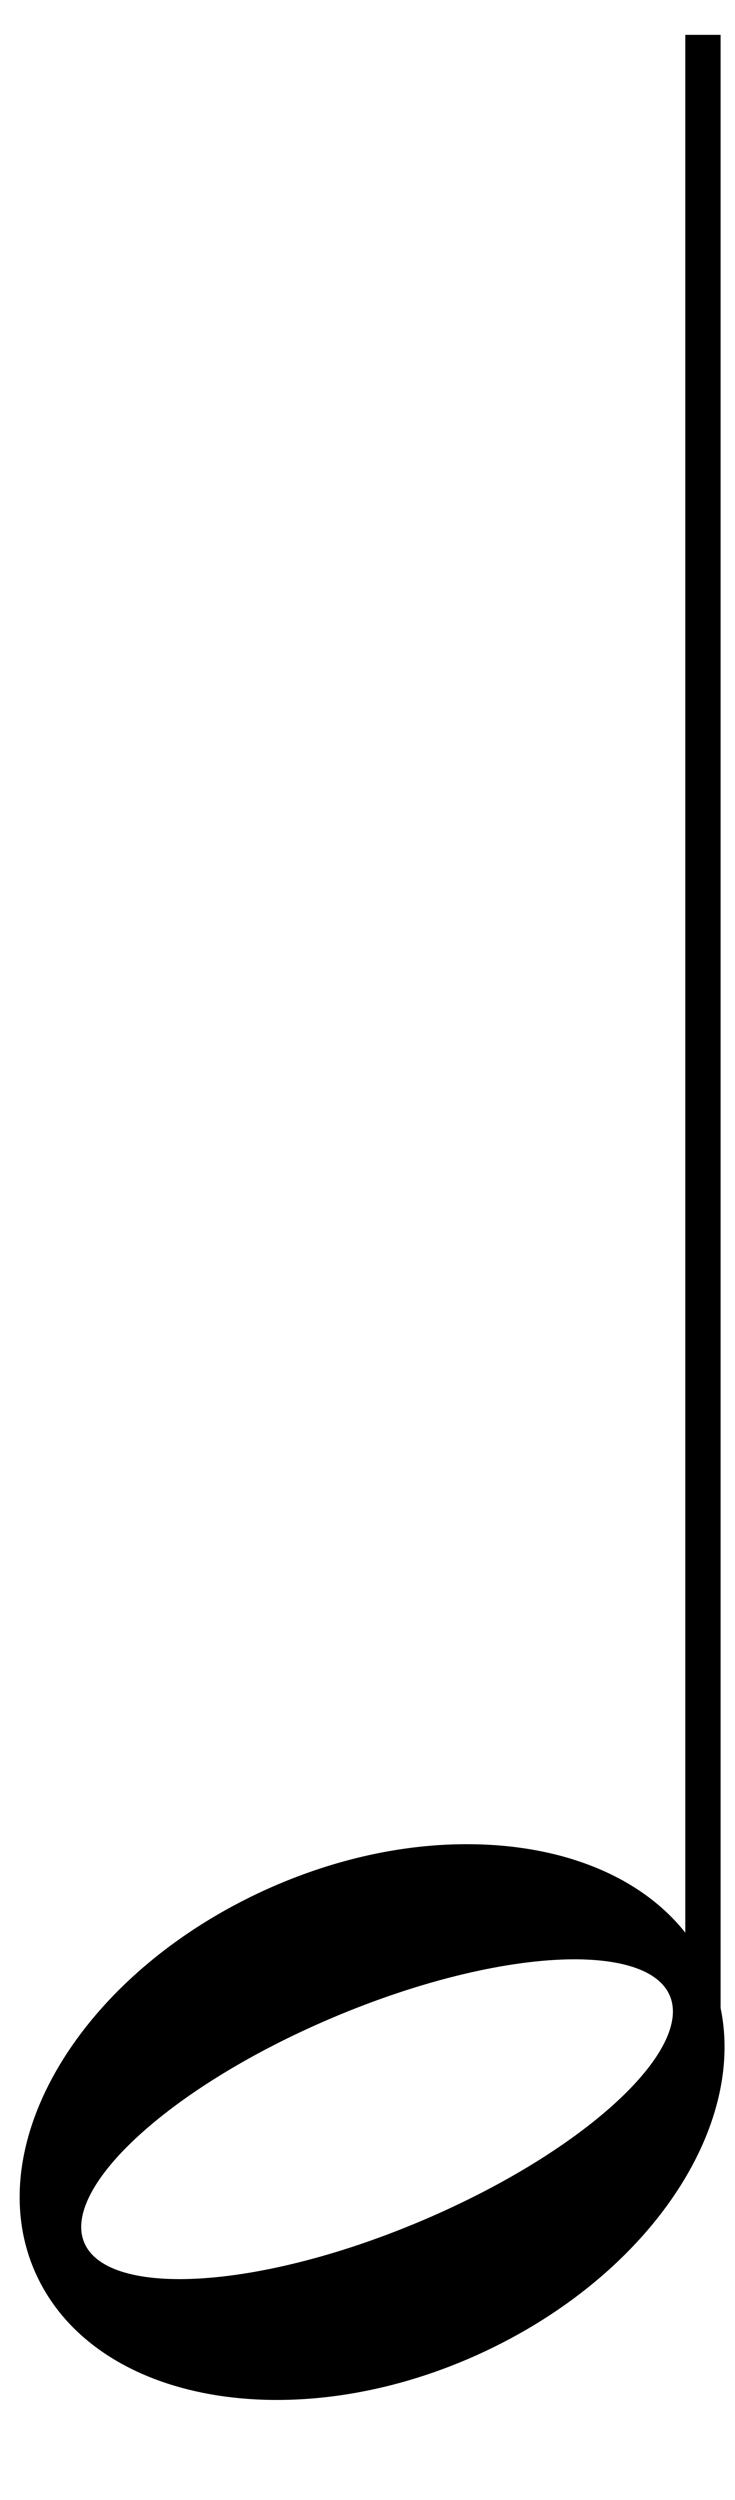 <?xml version="1.0" encoding="UTF-8" standalone="no"?>
<!-- Created with Inkscape (http://www.inkscape.org/) -->

<svg
   xmlns:dc="http://purl.org/dc/elements/1.1/"
   xmlns:cc="http://creativecommons.org/ns#"
   xmlns:rdf="http://www.w3.org/1999/02/22-rdf-syntax-ns#"
   xmlns:svg="http://www.w3.org/2000/svg"
   xmlns="http://www.w3.org/2000/svg"
   xmlns:sodipodi="http://sodipodi.sourceforge.net/DTD/sodipodi-0.dtd"
   xmlns:inkscape="http://www.inkscape.org/namespaces/inkscape"
   width="10"
   height="34"
   id="svg3784"
   version="1.1"
   inkscape:version="0.48.5 r10040"
   sodipodi:docname="note_half.svg">
  <defs
     id="defs3786" />
  <sodipodi:namedview
     id="base"
     pagecolor="#ffffff"
     bordercolor="#666666"
     borderopacity="1.0"
     inkscape:pageopacity="0.0"
     inkscape:pageshadow="2"
     inkscape:zoom="15.839192"
     inkscape:cx="27.82763"
     inkscape:cy="18.62222"
     inkscape:document-units="px"
     inkscape:current-layer="layer1"
     showgrid="false"
     inkscape:window-width="1680"
     inkscape:window-height="988"
     inkscape:window-x="-8"
     inkscape:window-y="-8"
     inkscape:window-maximized="1" />
  <g
     inkscape:label="Layer 1"
     inkscape:groupmode="layer"
     id="layer1"
     transform="translate(0,-1018.362)">
    <path
       style="fill:#000000;fill-opacity:1;stroke:#000000;stroke-width:0.093;stroke-linecap:round;stroke-linejoin:round;stroke-miterlimit:4;stroke-opacity:1;stroke-dasharray:none;stroke-dashoffset:6.2"
       d="m 6.414,1043.49 c -0.948,-0.012 -1.991,0.222 -2.991,0.715 -2.461,1.214 -3.721,3.548 -2.816,5.215 0.905,1.666 3.634,2.033 6.095,0.819 2.461,-1.214 3.721,-3.549 2.816,-5.215 -0.538,-0.989 -1.718,-1.52 -3.104,-1.534 z m 1.396,1.472 c 0.687,0 1.178,0.164 1.337,0.504 0.365,0.778 -1.137,2.177 -3.356,3.126 -2.218,0.949 -4.313,1.086 -4.678,0.309 -0.365,-0.777 1.137,-2.176 3.356,-3.125 1.248,-0.534 2.457,-0.812 3.341,-0.814 z"
       id="path2996"
       inkscape:connector-curvature="0" />
    <path
       style="fill:none;stroke:#000000;stroke-width:0.48;stroke-linecap:butt;stroke-linejoin:miter;stroke-miterlimit:4;stroke-opacity:1;stroke-dasharray:none"
       d="m 9.564,1018.836 0,27.723"
       id="path3770"
       inkscape:connector-curvature="0" />
  </g>
</svg>
